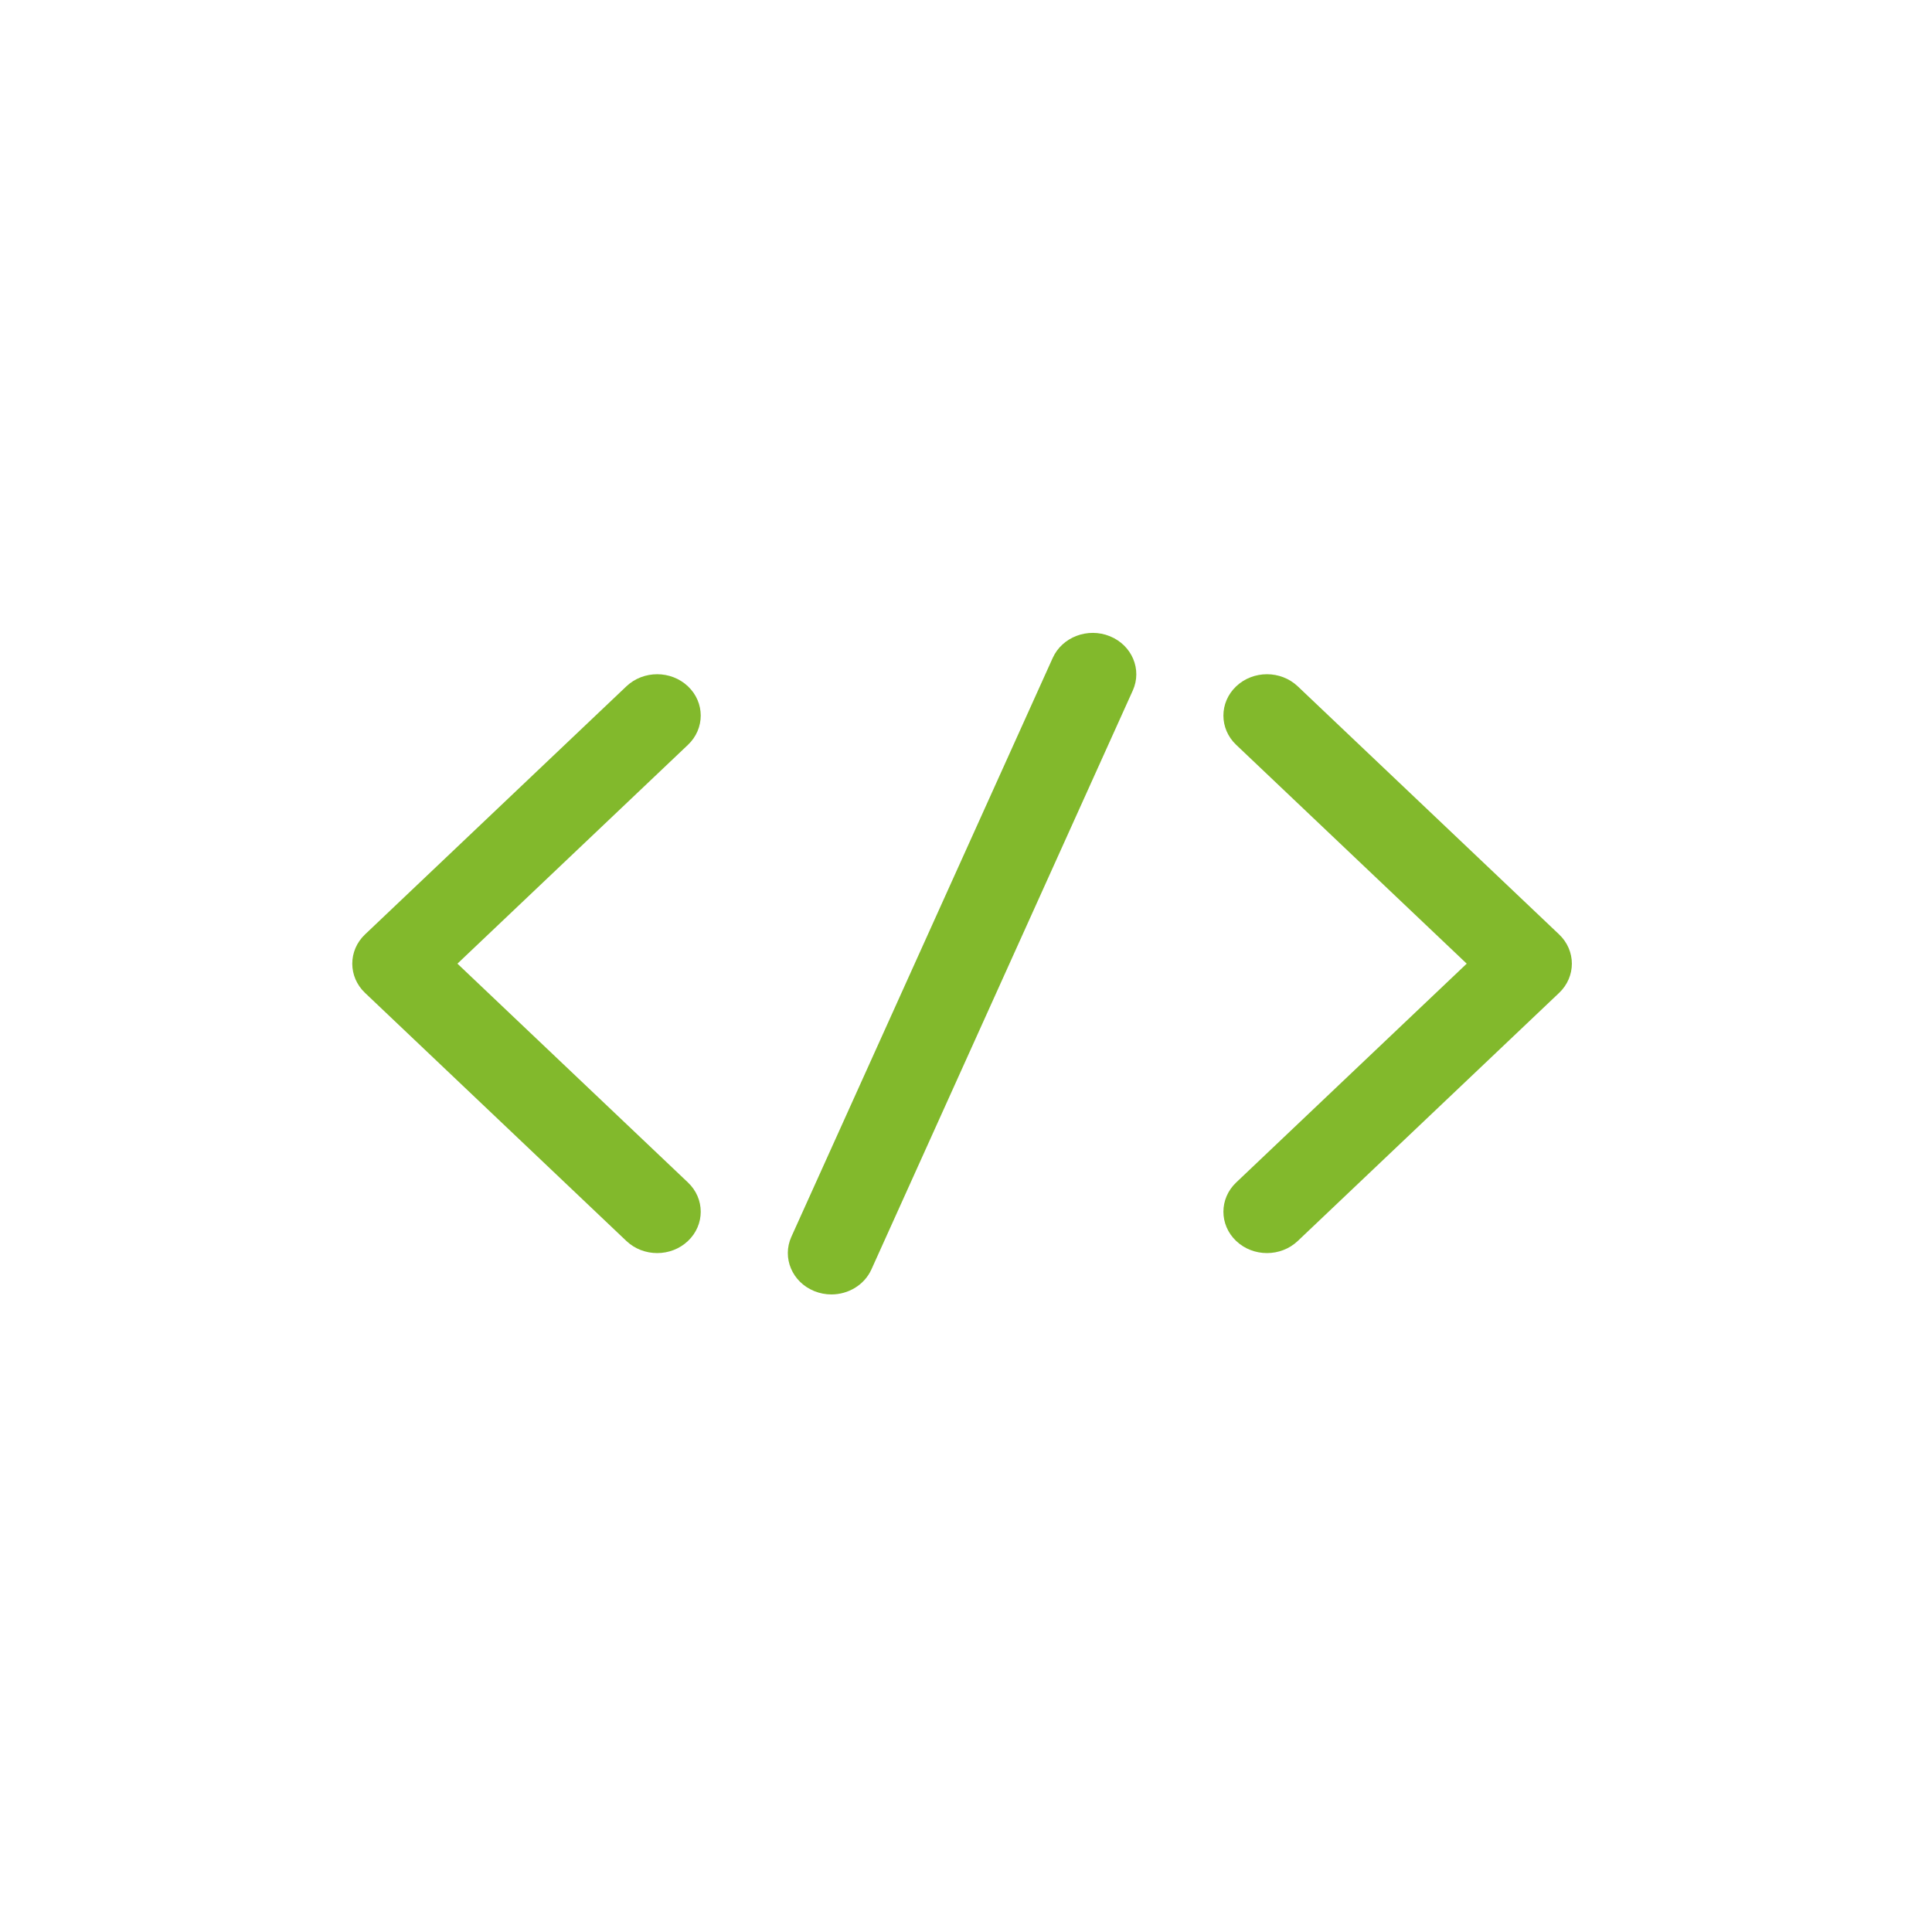 <?xml version="1.0" encoding="UTF-8" standalone="no"?>
<svg
   xmlns:dc="http://purl.org/dc/elements/1.1/"
   xmlns:cc="http://creativecommons.org/ns#"
   xmlns:rdf="http://www.w3.org/1999/02/22-rdf-syntax-ns#"
   xmlns:svg="http://www.w3.org/2000/svg"
   xmlns="http://www.w3.org/2000/svg"
   xmlns:sodipodi="http://sodipodi.sourceforge.net/DTD/sodipodi-0.dtd"
   xmlns:inkscape="http://www.inkscape.org/namespaces/inkscape"
   version="1.1"
   id="Layer_1"
   x="0px"
   y="0px"
   width="100"
   height="100"
   viewBox="0 0 792 792"
   enable-background="new 0 0 612 792"
   xml:space="preserve"
   inkscape:version="0.48.4 r9939"
   sodipodi:docname="code.svg"><defs
   id="defs13" /><sodipodi:namedview
   pagecolor="#ffffff"
   bordercolor="#666666"
   borderopacity="1"
   objecttolerance="10"
   gridtolerance="10"
   guidetolerance="10"
   inkscape:pageopacity="0"
   inkscape:pageshadow="2"
   inkscape:window-width="1053"
   inkscape:window-height="687"
   id="namedview11"
   showgrid="false"
   inkscape:zoom="2.36"
   inkscape:cx="-42.507704"
   inkscape:cy="50"
   inkscape:window-x="574"
   inkscape:window-y="110"
   inkscape:window-maximized="0"
   inkscape:current-layer="Layer_1" />

<path
   d="m 269.4,513.685 c -4.571,0 -9.138,-1.655 -12.626,-4.964 L 149.641,407.025 c -6.974,-6.622 -6.974,-17.352 0,-23.972 L 256.774,281.358 c 6.976,-6.618 18.278,-6.618 25.254,0 6.974,6.62 6.974,17.352 0,23.972 l -94.51,89.711 94.51,89.711 c 6.974,6.622 6.974,17.352 0,23.972 -3.49,3.307 -8.057,4.962 -12.628,4.962 z"
   id="path5"
   inkscape:connector-curvature="0"
   style="fill:#7ab51f;stroke:none;stroke-opacity:0.941;fill-opacity:0.941" />
<path
   d="m 519.378,513.685 c -4.571,0 -9.138,-1.655 -12.626,-4.964 -6.974,-6.622 -6.974,-17.352 0,-23.972 l 94.51,-89.709 -94.512,-89.711 c -6.974,-6.62 -6.974,-17.352 0,-23.972 6.978,-6.618 18.278,-6.618 25.254,0 l 107.133,101.696 c 6.974,6.622 6.974,17.352 0,23.972 L 532.004,508.721 c -3.488,3.309 -8.055,4.964 -12.626,4.964 z"
   id="path7"
   inkscape:connector-curvature="0"
   style="fill:#7ab51f;stroke:none;stroke-opacity:0.941;fill-opacity:0.941" />
<path
   d="m 340.814,530.638 c -2.349,0 -4.734,-0.441 -7.025,-1.373 -9.065,-3.687 -13.265,-13.652 -9.38,-22.254 L 431.543,269.721 c 3.885,-8.605 14.394,-12.588 23.444,-8.904 9.065,3.687 13.267,13.652 9.382,22.254 L 357.236,520.361 c -2.903,6.428 -9.495,10.277 -16.421,10.277 z"
   id="path9"
   inkscape:connector-curvature="0"
   style="fill:#7ab51f;stroke:none;stroke-opacity:0.941;fill-opacity:0.941" />
</svg>